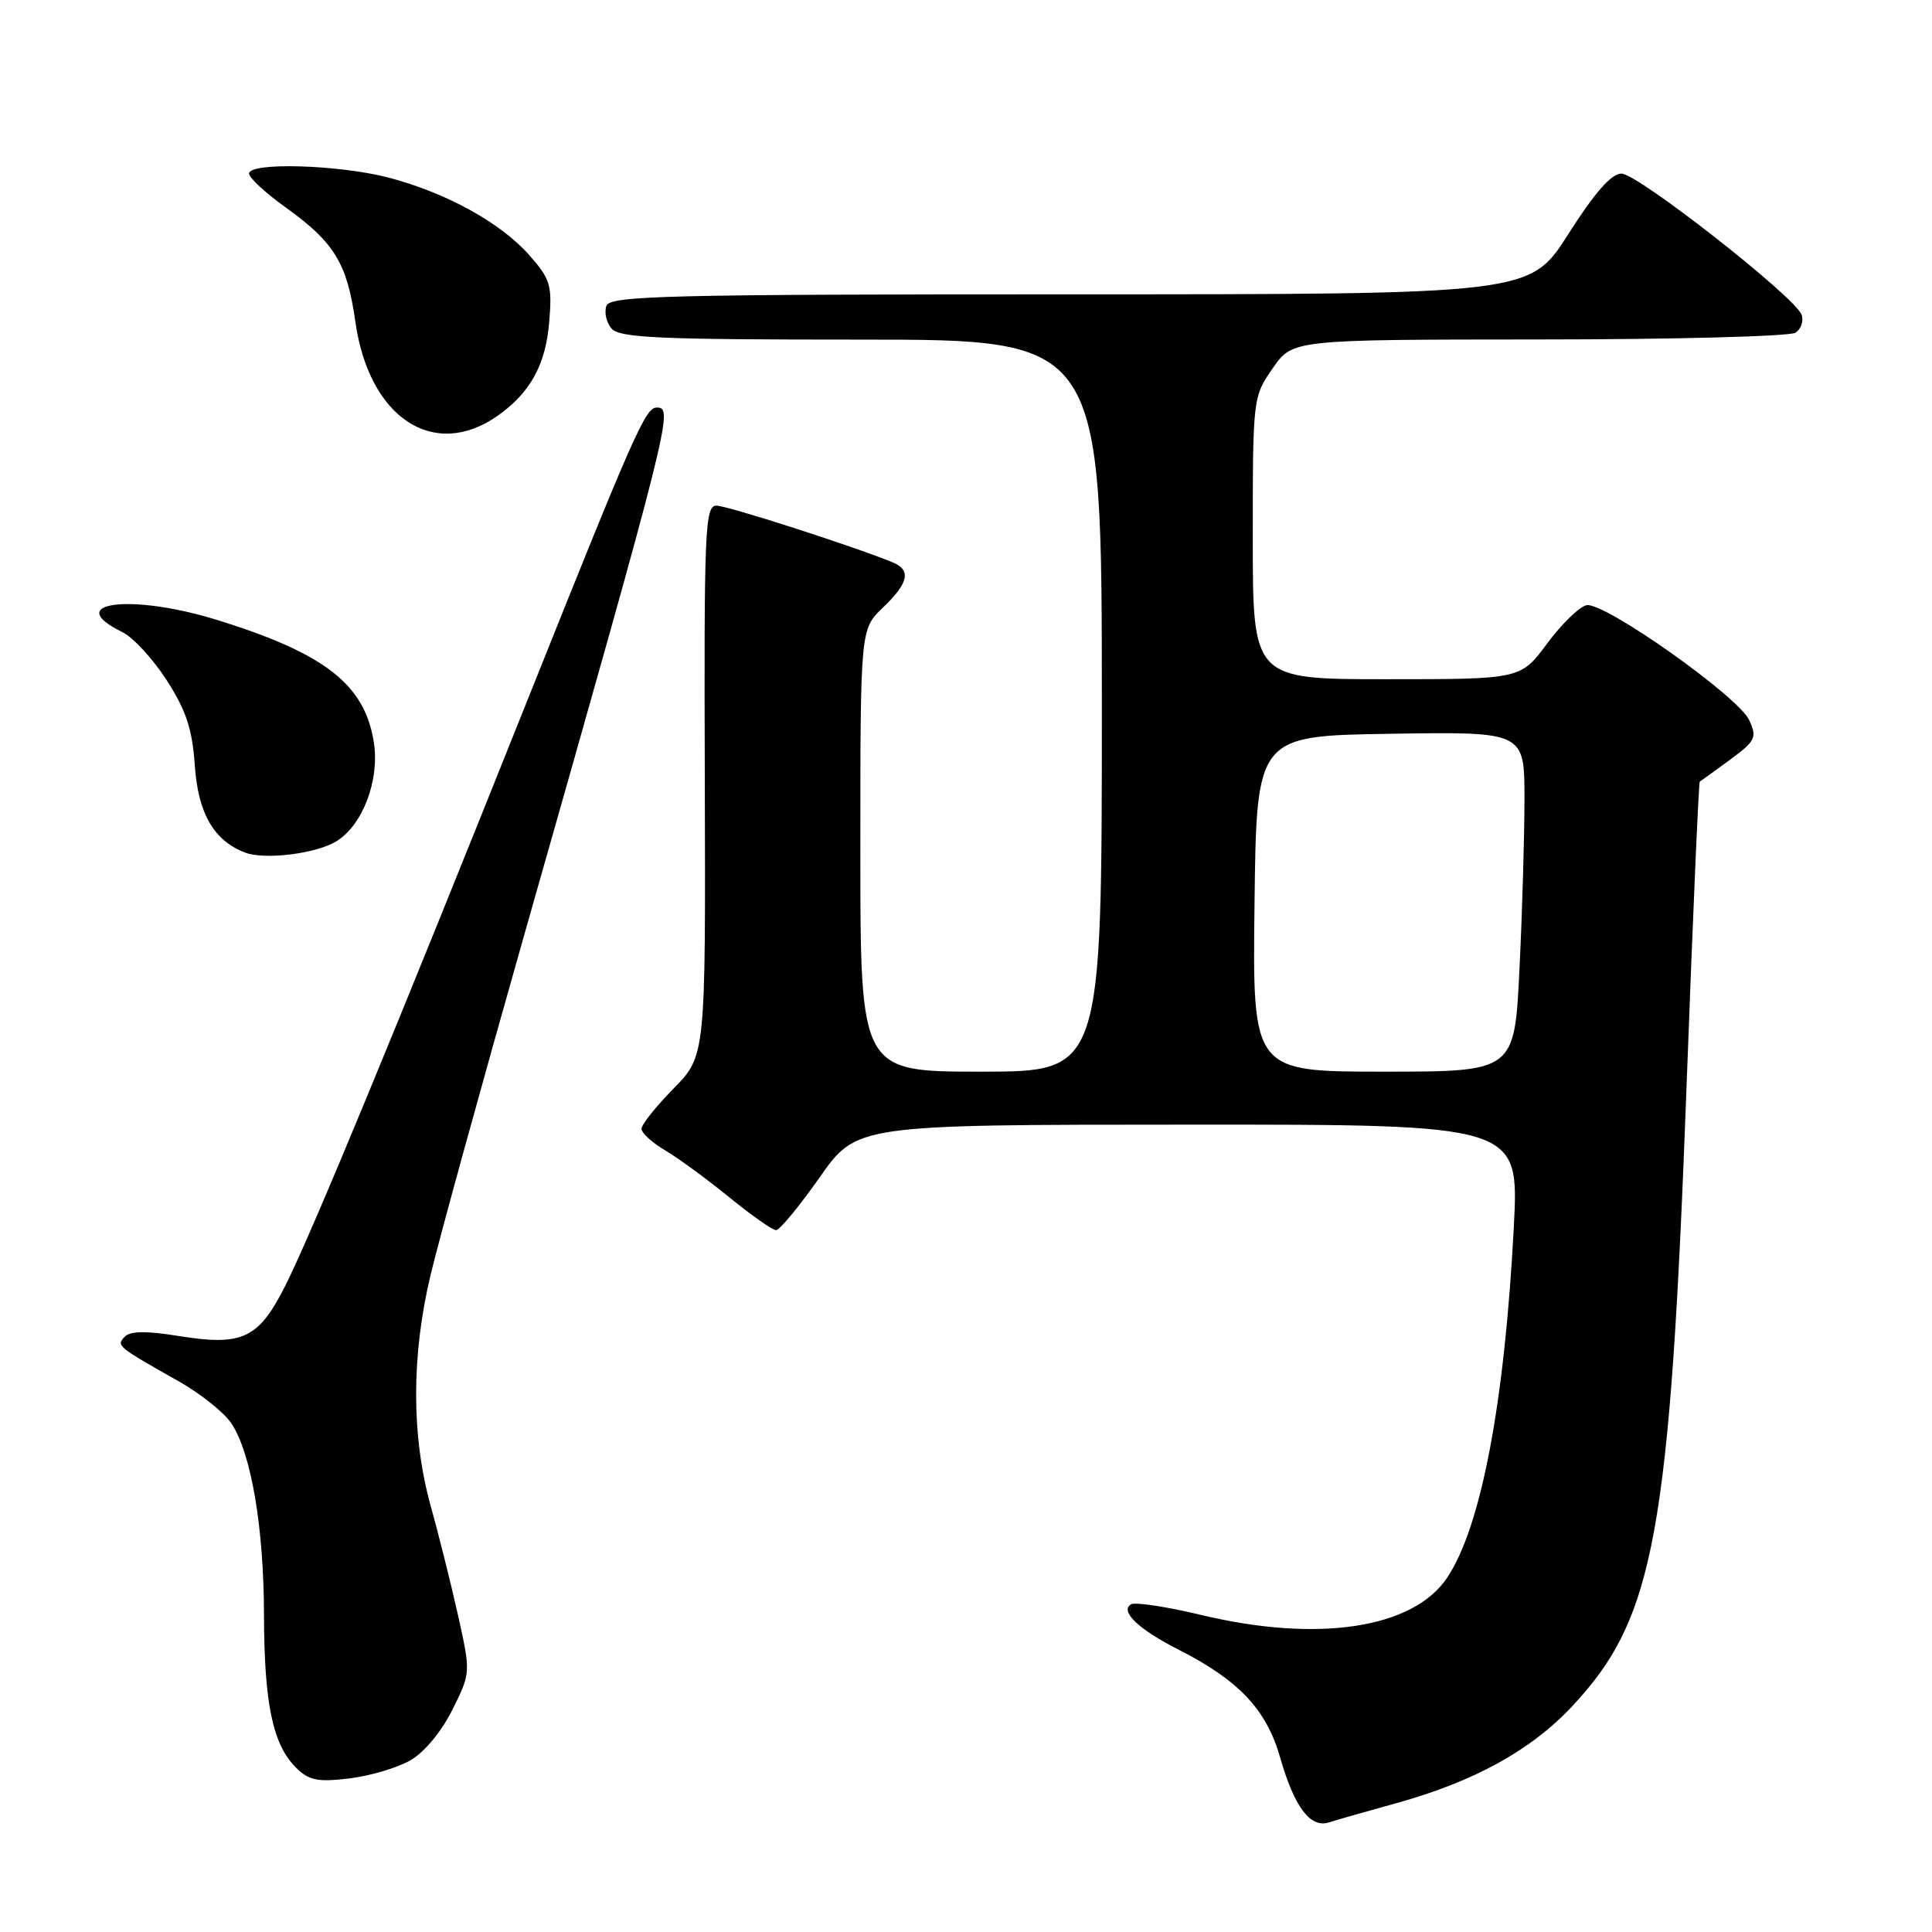 <?xml version="1.0" encoding="UTF-8" standalone="no"?>
<!DOCTYPE svg PUBLIC "-//W3C//DTD SVG 1.1//EN" "http://www.w3.org/Graphics/SVG/1.1/DTD/svg11.dtd" >
<svg xmlns="http://www.w3.org/2000/svg" xmlns:xlink="http://www.w3.org/1999/xlink" version="1.1" viewBox="0 0 256 256">
 <g >
 <path fill="currentColor"
d=" M 184.99 238.94 C 195.35 236.06 202.86 231.93 208.34 226.07 C 219.26 214.39 221.28 203.36 223.51 143.10 C 224.31 121.43 225.09 103.63 225.23 103.56 C 225.38 103.48 227.17 102.19 229.22 100.68 C 232.63 98.17 232.84 97.74 231.78 95.42 C 230.36 92.30 212.59 79.74 210.23 80.19 C 209.29 80.38 206.94 82.66 205.01 85.26 C 201.50 90.00 201.50 90.00 183.75 90.00 C 166.00 90.00 166.00 90.00 166.00 71.30 C 166.00 52.73 166.02 52.58 168.64 48.80 C 171.27 45.00 171.27 45.00 203.89 44.98 C 221.82 44.98 237.13 44.57 237.90 44.09 C 238.66 43.60 239.03 42.52 238.71 41.68 C 237.78 39.28 217.00 23.00 214.85 23.00 C 213.52 23.00 211.32 25.50 207.82 31.00 C 202.73 39.00 202.73 39.00 141.83 39.00 C 88.40 39.00 80.87 39.19 80.36 40.51 C 80.04 41.34 80.33 42.69 81.01 43.51 C 82.06 44.77 87.13 45.00 114.12 45.00 C 146.00 45.00 146.00 45.00 146.00 93.50 C 146.00 142.00 146.00 142.00 130.00 142.00 C 114.00 142.00 114.00 142.00 114.00 112.69 C 114.00 83.37 114.00 83.37 117.00 80.50 C 120.42 77.23 120.77 75.53 118.25 74.50 C 112.97 72.34 96.37 67.00 94.94 67.00 C 93.41 67.00 93.28 70.05 93.39 103.45 C 93.50 139.90 93.50 139.90 89.25 144.24 C 86.91 146.62 85.00 149.02 85.00 149.57 C 85.00 150.12 86.40 151.40 88.11 152.41 C 89.82 153.42 93.64 156.21 96.60 158.62 C 99.55 161.03 102.36 163.00 102.83 163.00 C 103.31 163.00 105.90 159.86 108.60 156.02 C 113.50 149.03 113.50 149.03 157.40 149.02 C 201.29 149.00 201.29 149.00 200.59 162.55 C 199.37 185.94 196.26 202.32 191.75 209.06 C 187.25 215.79 174.63 217.70 159.16 213.99 C 154.58 212.89 150.39 212.26 149.86 212.58 C 148.36 213.51 150.86 215.89 156.15 218.58 C 164.13 222.62 167.81 226.52 169.62 232.86 C 171.50 239.43 173.61 242.26 176.08 241.48 C 177.03 241.17 181.04 240.03 184.99 238.94 Z  M 54.35 233.27 C 56.22 232.20 58.49 229.47 59.94 226.56 C 62.38 221.65 62.38 221.65 60.70 214.07 C 59.77 209.91 58.13 203.35 57.06 199.50 C 54.51 190.34 54.50 179.64 57.04 169.00 C 58.15 164.32 63.73 144.07 69.43 124.00 C 88.89 55.55 89.28 54.00 87.03 54.00 C 85.53 54.00 84.12 57.18 69.98 92.55 C 52.21 137.03 41.33 163.32 37.84 170.29 C 34.28 177.38 32.16 178.39 23.69 177.03 C 19.39 176.33 17.25 176.36 16.53 177.12 C 15.39 178.32 15.48 178.40 23.73 183.06 C 26.61 184.69 29.74 187.20 30.68 188.63 C 33.30 192.63 34.96 202.40 34.98 214.00 C 35.01 225.73 36.14 231.14 39.19 234.19 C 40.92 235.92 42.05 236.15 46.22 235.66 C 48.96 235.34 52.61 234.26 54.35 233.27 Z  M 44.60 111.46 C 48.06 109.31 50.29 103.43 49.55 98.46 C 48.38 90.71 43.09 86.57 28.64 82.11 C 17.29 78.61 8.16 79.82 16.22 83.76 C 17.64 84.45 20.28 87.33 22.10 90.15 C 24.67 94.15 25.48 96.63 25.81 101.39 C 26.24 107.77 28.33 111.40 32.50 112.98 C 35.12 113.97 41.94 113.11 44.60 111.46 Z  M 65.94 55.09 C 70.25 52.06 72.31 48.33 72.77 42.70 C 73.18 37.82 72.94 37.00 70.18 33.86 C 66.38 29.53 59.13 25.53 51.47 23.53 C 44.84 21.81 33.00 21.47 33.00 23.00 C 33.00 23.55 35.20 25.59 37.90 27.52 C 44.33 32.14 45.99 34.88 47.09 42.65 C 48.89 55.37 57.48 61.04 65.94 55.09 Z  M 166.23 119.75 C 166.50 97.50 166.50 97.50 184.25 97.23 C 202.00 96.95 202.00 96.95 202.00 105.82 C 202.00 110.69 201.71 120.83 201.34 128.34 C 200.69 142.00 200.69 142.00 183.33 142.00 C 165.96 142.00 165.96 142.00 166.23 119.75 Z "/>
</g>
</svg>